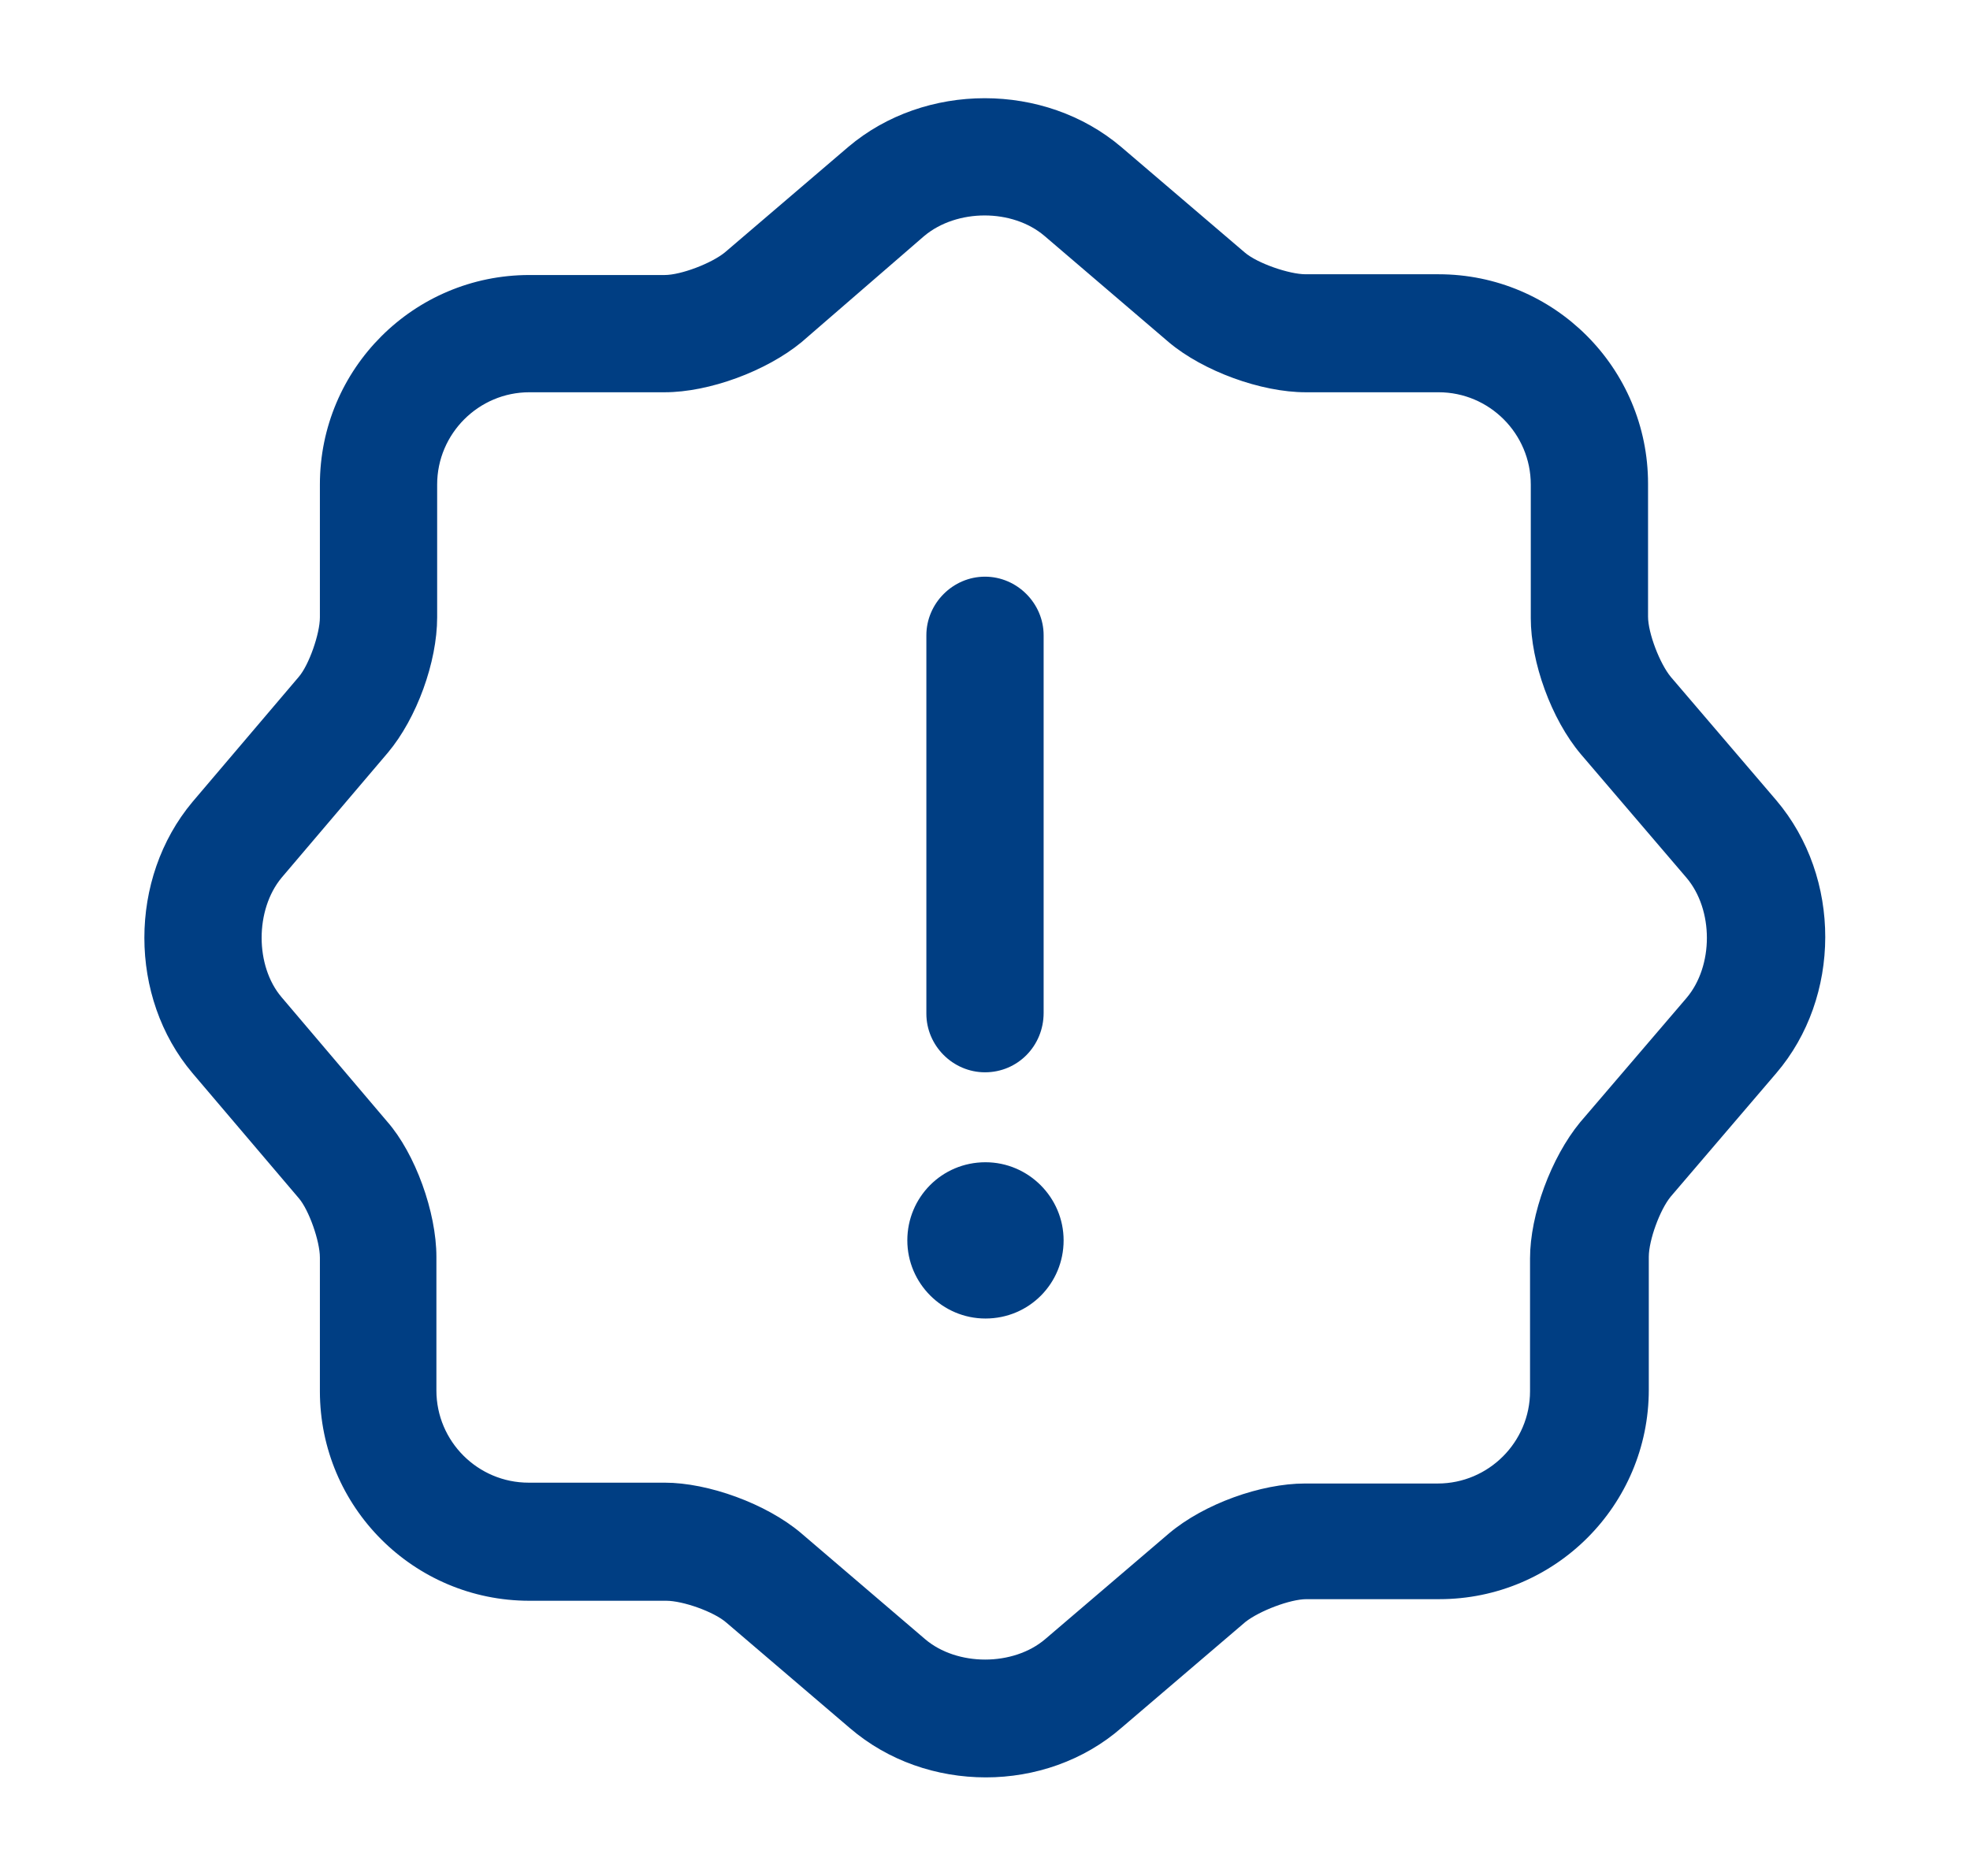 <svg width="21" height="20" viewBox="0 0 21 20" fill="none" xmlns="http://www.w3.org/2000/svg">
<path d="M10.51 18.949C9.985 18.949 9.468 18.774 9.06 18.424L7.743 17.299C7.61 17.182 7.277 17.066 7.102 17.066H5.643C4.41 17.066 3.41 16.066 3.41 14.832V13.407C3.41 13.232 3.293 12.899 3.185 12.774L2.052 11.441C1.368 10.632 1.368 9.366 2.052 8.549L3.185 7.216C3.293 7.091 3.41 6.757 3.41 6.582V5.166C3.41 3.932 4.41 2.932 5.643 2.932H7.085C7.26 2.932 7.585 2.807 7.727 2.691L9.043 1.566C9.86 0.874 11.135 0.874 11.951 1.566L13.268 2.691C13.402 2.807 13.743 2.924 13.918 2.924H15.335C16.568 2.924 17.568 3.924 17.568 5.157V6.574C17.568 6.749 17.693 7.074 17.81 7.216L18.935 8.532C19.635 9.357 19.627 10.632 18.935 11.441L17.81 12.757C17.693 12.899 17.576 13.224 17.576 13.399V14.816C17.576 16.049 16.576 17.049 15.343 17.049H13.927C13.752 17.049 13.427 17.174 13.277 17.291L11.96 18.416C11.552 18.774 11.027 18.949 10.51 18.949ZM5.643 4.182C5.102 4.182 4.66 4.624 4.66 5.166V6.582C4.66 7.057 4.443 7.657 4.135 8.024L3.002 9.357C2.718 9.699 2.718 10.299 3.002 10.632L4.127 11.957C4.427 12.299 4.652 12.924 4.652 13.399V14.824C4.652 15.366 5.093 15.807 5.635 15.807H7.085C7.552 15.807 8.168 16.032 8.535 16.341L9.86 17.474C10.201 17.766 10.802 17.766 11.143 17.474L12.46 16.349C12.835 16.032 13.443 15.816 13.91 15.816H15.326C15.868 15.816 16.31 15.374 16.31 14.832V13.416C16.31 12.949 16.535 12.341 16.843 11.966L17.977 10.641C18.268 10.299 18.268 9.699 17.977 9.357L16.852 8.041C16.535 7.666 16.318 7.057 16.318 6.591V5.166C16.318 4.624 15.877 4.182 15.335 4.182H13.918C13.443 4.182 12.826 3.957 12.46 3.649L11.135 2.516C10.793 2.224 10.201 2.224 9.852 2.516L8.543 3.649C8.168 3.957 7.56 4.182 7.085 4.182H5.643Z" fill="#003E83"/>
<path d="M10.505 14.057C10.047 14.057 9.672 13.682 9.672 13.224C9.672 12.766 10.039 12.391 10.505 12.391C10.963 12.391 11.338 12.766 11.338 13.224C11.338 13.682 10.972 14.057 10.505 14.057Z" fill="#003E83"/>
<path d="M10.5 11.432C10.158 11.432 9.875 11.149 9.875 10.807V6.773C9.875 6.432 10.158 6.148 10.5 6.148C10.842 6.148 11.125 6.432 11.125 6.773V10.799C11.125 11.149 10.85 11.432 10.5 11.432Z" fill="#003E83"/>
</svg>
